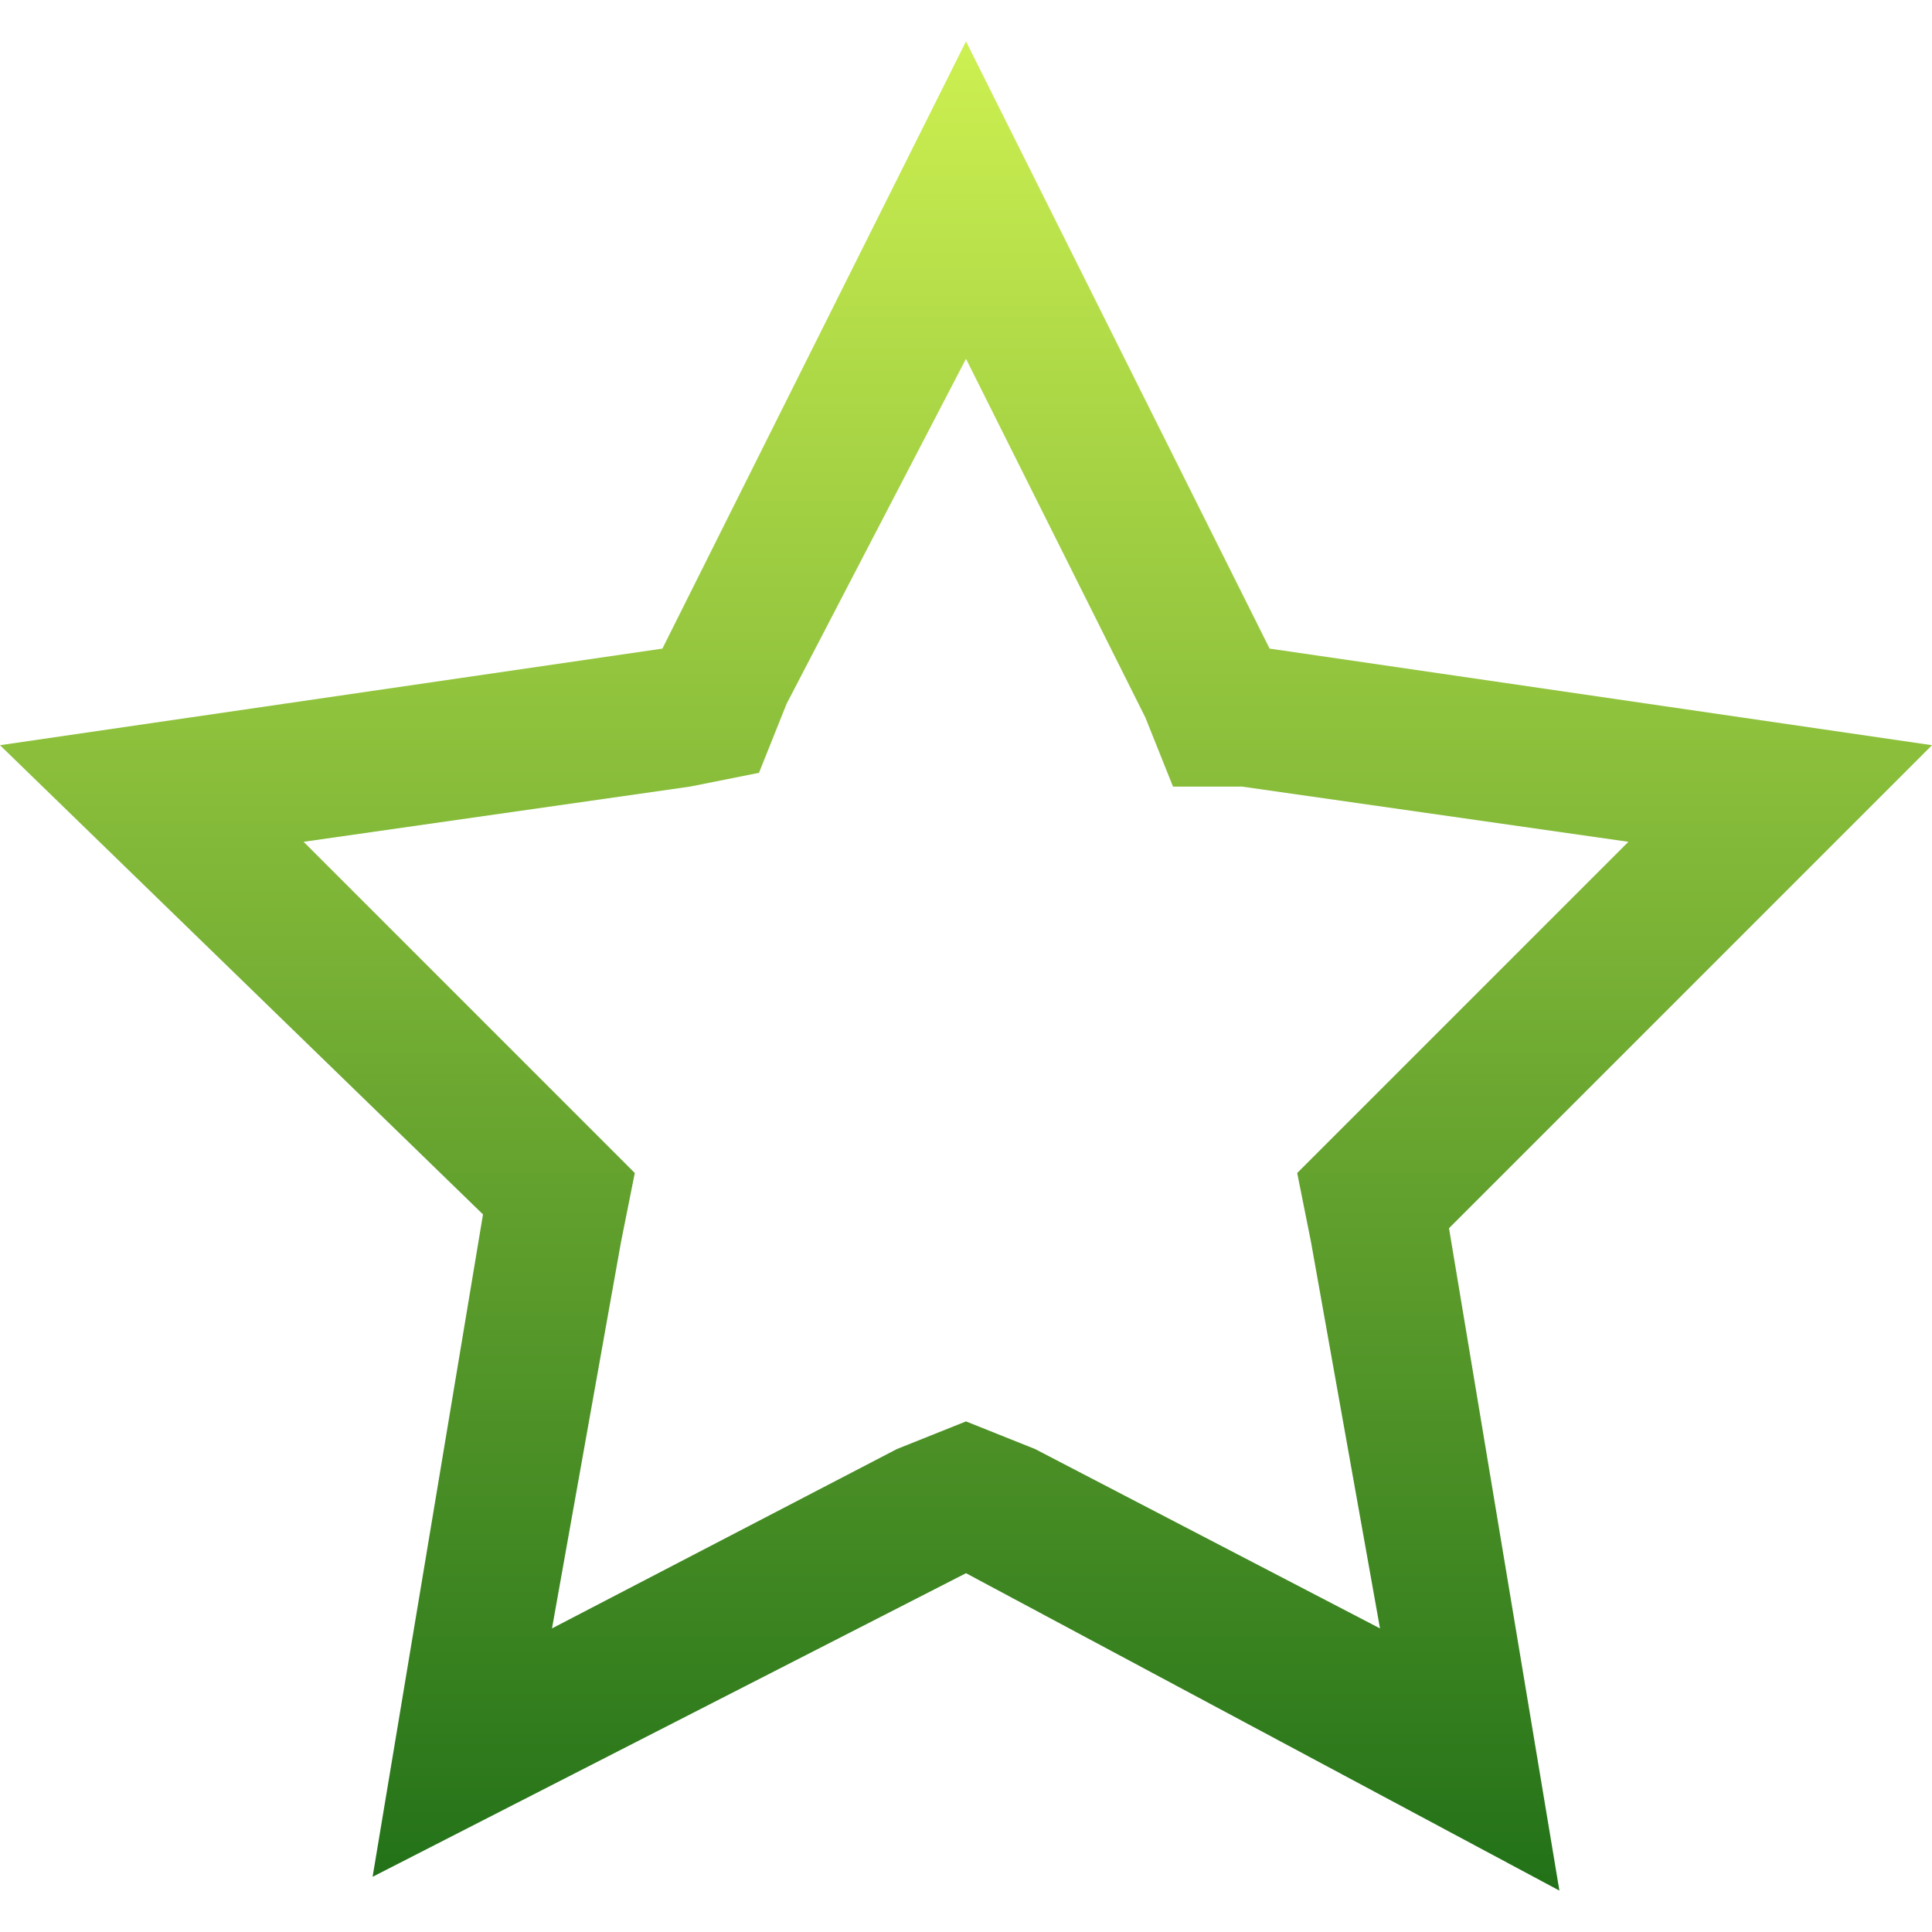 <?xml version="1.0" encoding="utf-8"?>
<!-- Generator: Adobe Illustrator 21.0.0, SVG Export Plug-In . SVG Version: 6.00 Build 0)  -->
<svg version="1.1" id="Layer_1" xmlns="http://www.w3.org/2000/svg" xmlns:xlink="http://www.w3.org/1999/xlink" x="0px" y="0px"
	 width="14px" height="14px" viewBox="0 0 14 14" style="enable-background:new 0 0 14 14;" xml:space="preserve">
<style type="text/css">
	.st0{fill:url(#SVGID_1_);}
</style>
<g>
	<linearGradient id="SVGID_1_" gradientUnits="userSpaceOnUse" x1="7" y1="0.3" x2="7" y2="13.7">
		<stop  offset="0" style="stop-color:#CDF051"/>
		<stop  offset="1" style="stop-color:#227118"/>
	</linearGradient>
	<path class="st0" d="M7,2.6l1.3,2.6l0.2,0.5H9l2.8,0.4l-2,2L9.4,8.5L9.5,9l0.5,2.8l-2.5-1.3L7,10.3l-0.5,0.2L4,11.8L4.5,9l0.1-0.5
		L4.2,8.1l-2-2L5,5.7l0.5-0.1l0.2-0.5L7,2.6 M7,0.3L4.8,4.7L0,5.4l3.5,3.4l-0.8,4.8L7,11.4l4.3,2.3l-0.8-4.8L14,5.4L9.2,4.7L7,0.3
		L7,0.3z"/>
</g>
</svg>
